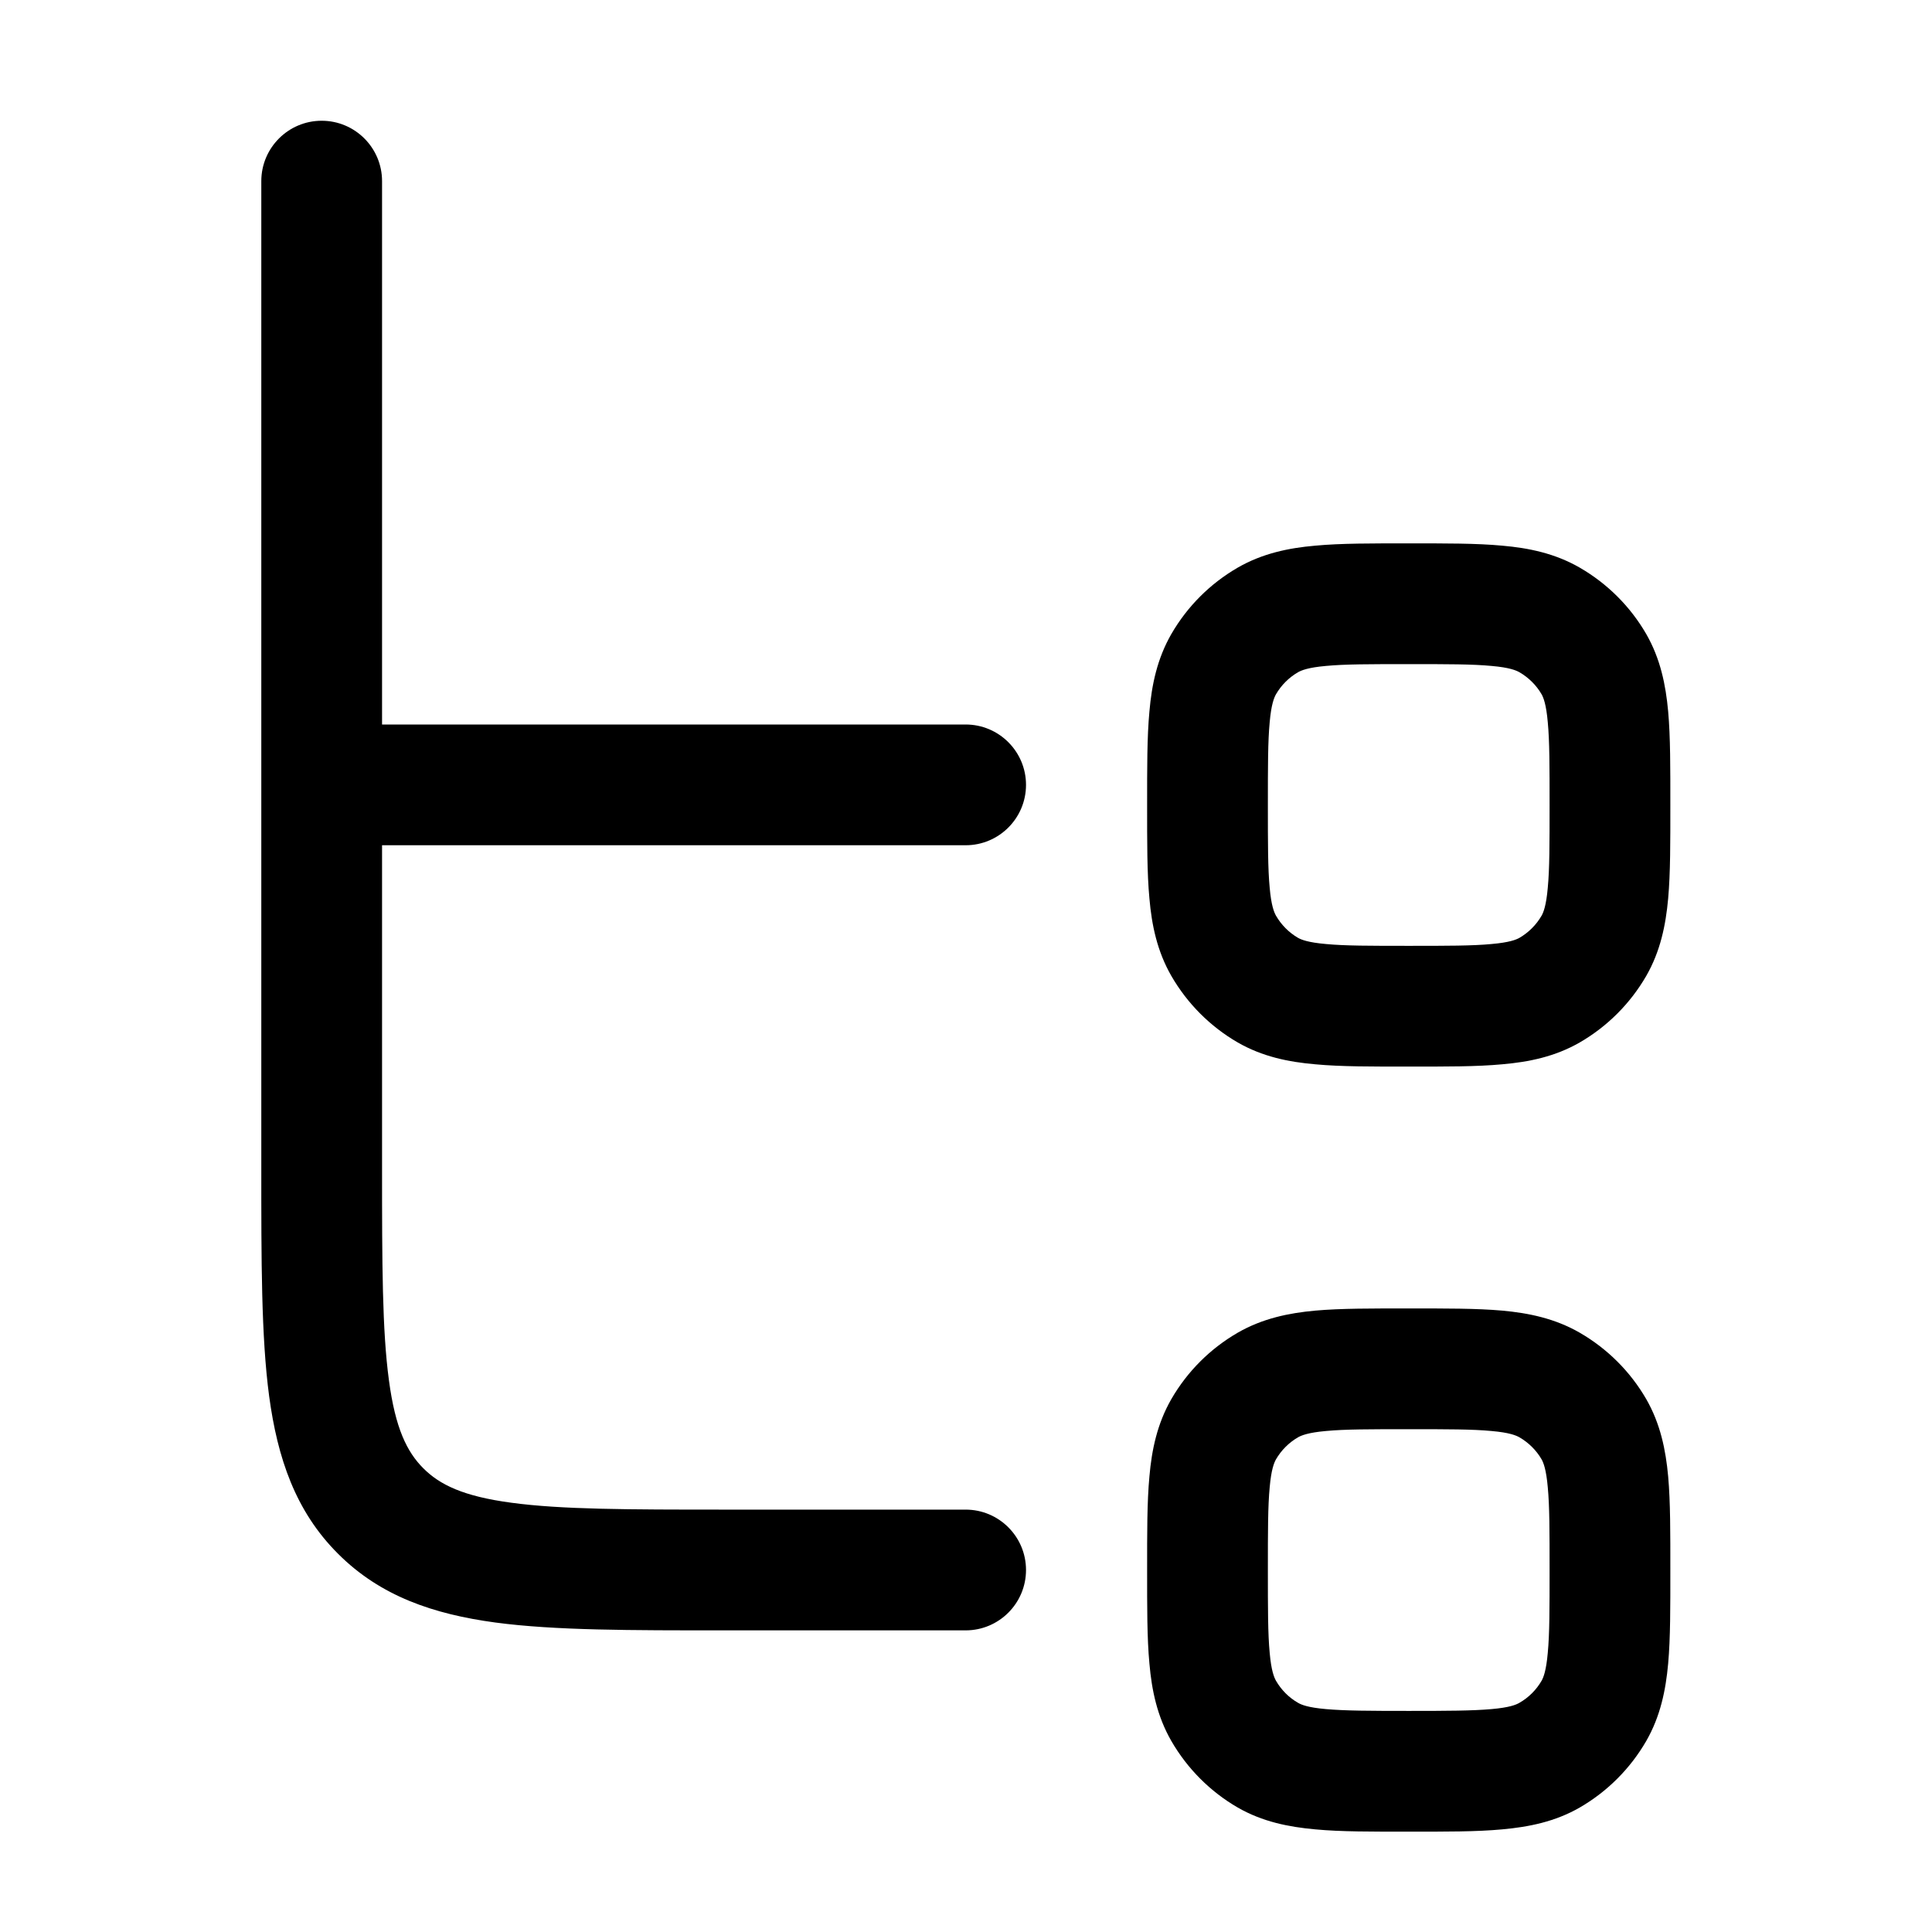<svg width="16" height="16" viewBox="0 0 16 16" fill="none" xmlns="http://www.w3.org/2000/svg"><path d="M12.833 13.003C12.833 12.682 12.833 12.474 12.818 12.317C12.805 12.168 12.782 12.113 12.767 12.086C12.723 12.01 12.659 11.947 12.583 11.903C12.556 11.888 12.502 11.864 12.352 11.851C12.195 11.836 11.988 11.836 11.667 11.836C11.346 11.836 11.138 11.836 10.981 11.851C10.832 11.864 10.777 11.888 10.75 11.903C10.674 11.947 10.611 12.01 10.567 12.086C10.552 12.113 10.528 12.168 10.515 12.317C10.5 12.474 10.5 12.682 10.5 13.003C10.5 13.323 10.5 13.531 10.515 13.688C10.528 13.837 10.552 13.892 10.567 13.919C10.611 13.995 10.674 14.059 10.75 14.102C10.777 14.118 10.832 14.141 10.981 14.154C11.138 14.168 11.346 14.169 11.667 14.169C11.988 14.169 12.195 14.168 12.352 14.154C12.501 14.141 12.556 14.118 12.583 14.102C12.659 14.059 12.723 13.995 12.767 13.919C12.782 13.892 12.805 13.837 12.818 13.688C12.833 13.531 12.833 13.323 12.833 13.003ZM2.164 9.668V1.5C2.164 1.224 2.388 1 2.664 1C2.94 1 3.164 1.224 3.164 1.5V6H7.997C8.273 6 8.497 6.224 8.497 6.5C8.497 6.776 8.273 7 7.997 7H3.164V9.668C3.164 10.468 3.165 11.018 3.221 11.431C3.274 11.829 3.37 12.024 3.506 12.16C3.642 12.296 3.837 12.392 4.235 12.445C4.648 12.501 5.198 12.502 5.997 12.502H7.997C8.273 12.502 8.497 12.726 8.497 13.002C8.497 13.278 8.273 13.502 7.997 13.502H5.997C5.226 13.502 4.596 13.503 4.102 13.437C3.592 13.368 3.151 13.22 2.799 12.867C2.446 12.515 2.298 12.073 2.229 11.563C2.163 11.069 2.164 10.439 2.164 9.668ZM12.833 6.667C12.833 6.346 12.833 6.138 12.818 5.981C12.805 5.832 12.782 5.777 12.767 5.75C12.723 5.674 12.659 5.611 12.583 5.567C12.556 5.552 12.502 5.528 12.352 5.515C12.195 5.5 11.988 5.5 11.667 5.5C11.346 5.5 11.138 5.5 10.981 5.515C10.832 5.528 10.777 5.552 10.75 5.567C10.674 5.611 10.611 5.674 10.567 5.75C10.552 5.777 10.528 5.832 10.515 5.981C10.5 6.138 10.5 6.346 10.5 6.667C10.5 6.988 10.5 7.195 10.515 7.352C10.528 7.501 10.552 7.556 10.567 7.583C10.611 7.659 10.674 7.723 10.75 7.767C10.777 7.782 10.832 7.805 10.981 7.818C11.138 7.833 11.346 7.833 11.667 7.833C11.988 7.833 12.195 7.833 12.352 7.818C12.501 7.805 12.556 7.782 12.583 7.767C12.659 7.723 12.723 7.659 12.767 7.583C12.782 7.556 12.805 7.501 12.818 7.352C12.833 7.195 12.833 6.988 12.833 6.667ZM13.833 13.003C13.833 13.305 13.834 13.565 13.815 13.777C13.795 13.997 13.751 14.214 13.633 14.419C13.501 14.647 13.311 14.837 13.083 14.969C12.878 15.087 12.661 15.13 12.441 15.15C12.229 15.17 11.969 15.169 11.667 15.169C11.365 15.169 11.104 15.17 10.892 15.15C10.672 15.13 10.455 15.087 10.25 14.969C10.022 14.837 9.833 14.647 9.701 14.419C9.583 14.214 9.538 13.997 9.519 13.777C9.499 13.565 9.5 13.305 9.5 13.003C9.5 12.701 9.499 12.44 9.519 12.227C9.538 12.008 9.583 11.791 9.701 11.586C9.833 11.358 10.022 11.169 10.25 11.037C10.455 10.919 10.672 10.874 10.892 10.854C11.104 10.835 11.365 10.836 11.667 10.836C11.969 10.836 12.229 10.835 12.441 10.854C12.661 10.874 12.878 10.919 13.083 11.037C13.311 11.169 13.501 11.358 13.633 11.586C13.751 11.791 13.795 12.008 13.815 12.227C13.834 12.44 13.833 12.701 13.833 13.003ZM13.833 6.667C13.833 6.969 13.834 7.229 13.815 7.441C13.795 7.661 13.751 7.878 13.633 8.083C13.501 8.311 13.311 8.501 13.083 8.633C12.878 8.751 12.661 8.795 12.441 8.814C12.229 8.834 11.969 8.833 11.667 8.833C11.365 8.833 11.104 8.834 10.892 8.814C10.672 8.795 10.455 8.751 10.25 8.633C10.022 8.501 9.833 8.311 9.701 8.083C9.583 7.878 9.538 7.661 9.519 7.441C9.499 7.229 9.5 6.969 9.5 6.667C9.5 6.365 9.499 6.104 9.519 5.892C9.538 5.672 9.583 5.455 9.701 5.25C9.833 5.022 10.022 4.833 10.25 4.701C10.455 4.583 10.672 4.538 10.892 4.519C11.104 4.499 11.365 4.5 11.667 4.5C11.969 4.5 12.229 4.499 12.441 4.519C12.661 4.538 12.878 4.583 13.083 4.701C13.311 4.833 13.501 5.022 13.633 5.25C13.751 5.455 13.795 5.672 13.815 5.892C13.834 6.104 13.833 6.365 13.833 6.667Z" fill="currentColor"/></svg>